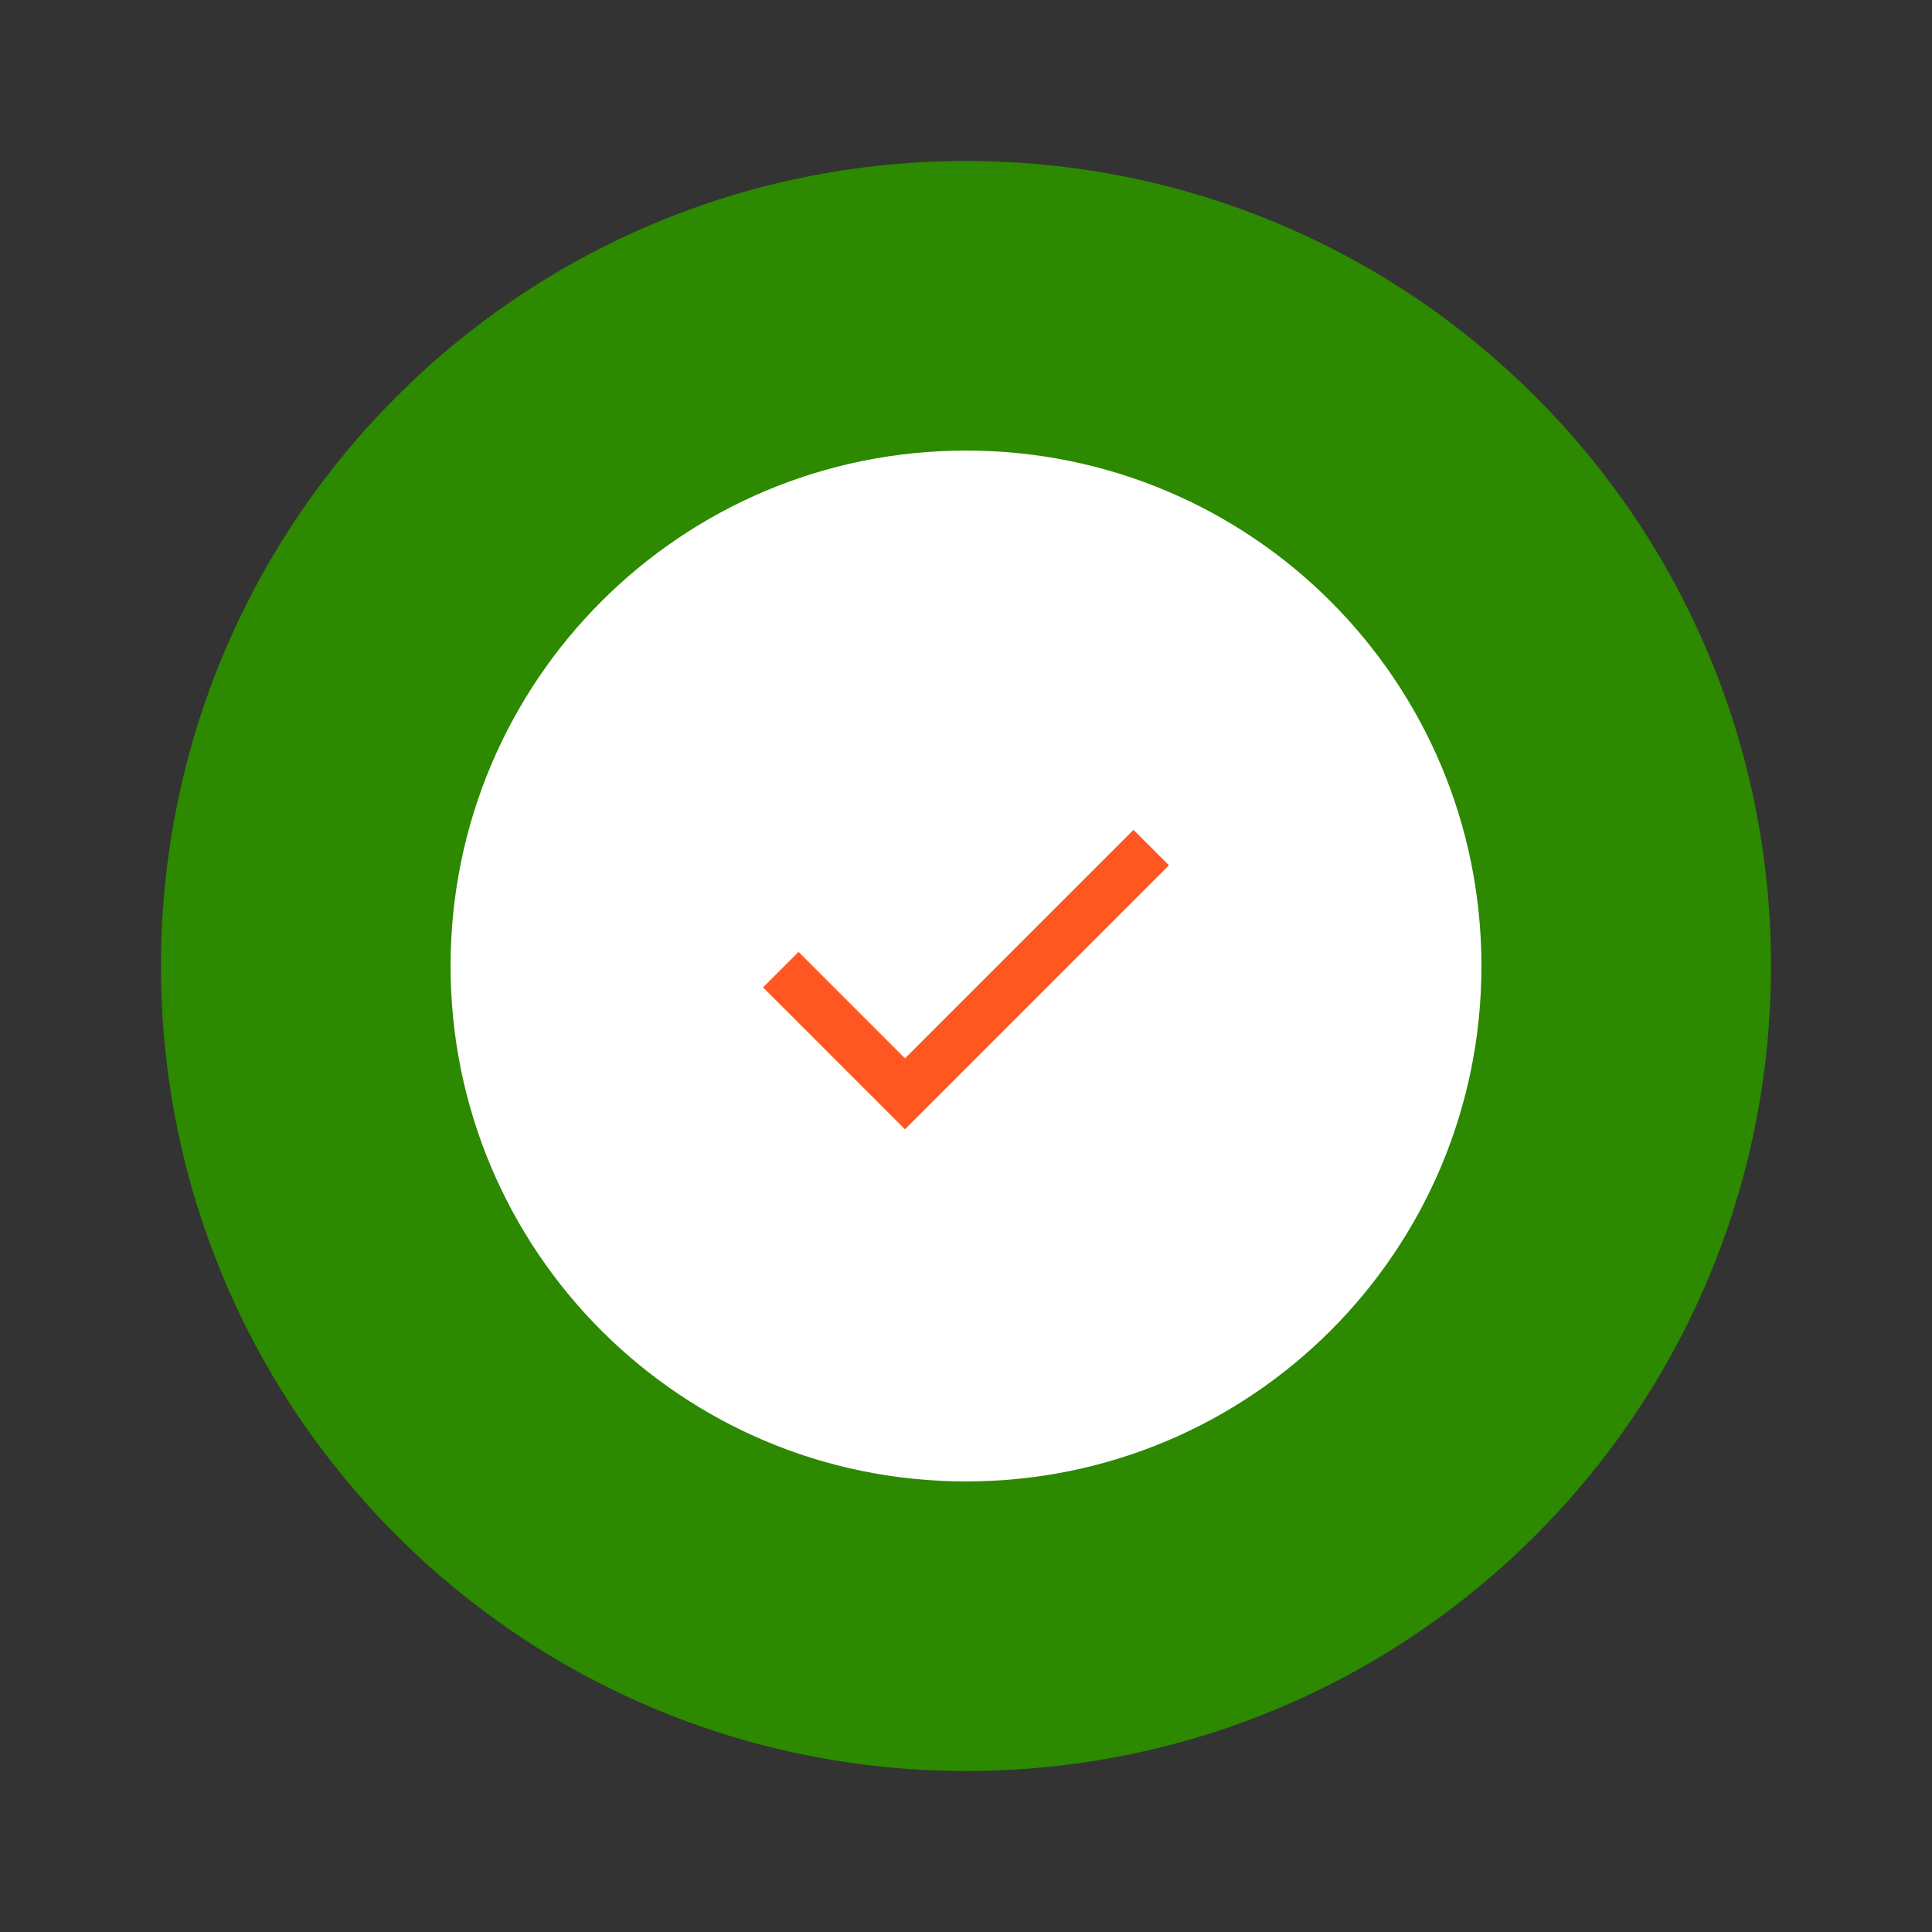 <svg width="139" height="139" viewBox="0 0 139 139" fill="none" xmlns="http://www.w3.org/2000/svg">
<rect x="0" y="0" width="139" height="139" fill="#333333" stroke="none"/>
<path d="M69.5 11.583C37.472 11.583 11.583 37.472 11.583 69.5C11.583 101.528 37.472 127.417 69.5 127.417C101.528 127.417 127.416 101.528 127.416 69.5C127.416 37.472 101.528 11.583 69.5 11.583Z" fill="#2C8900"/>
<path d="M69.5 32.417C48.993 32.417 32.417 48.993 32.417 69.5C32.417 90.007 48.993 106.583 69.5 106.583C90.007 106.583 106.584 90.007 106.584 69.5C106.584 48.993 90.007 32.417 69.5 32.417Z" fill="white"/>
<path d="M65.11 81.25L54.898 71.037L57.451 68.484L65.11 76.144L81.549 59.705L84.102 62.258L65.11 81.25Z" fill="#FF5722"/>
</svg>
